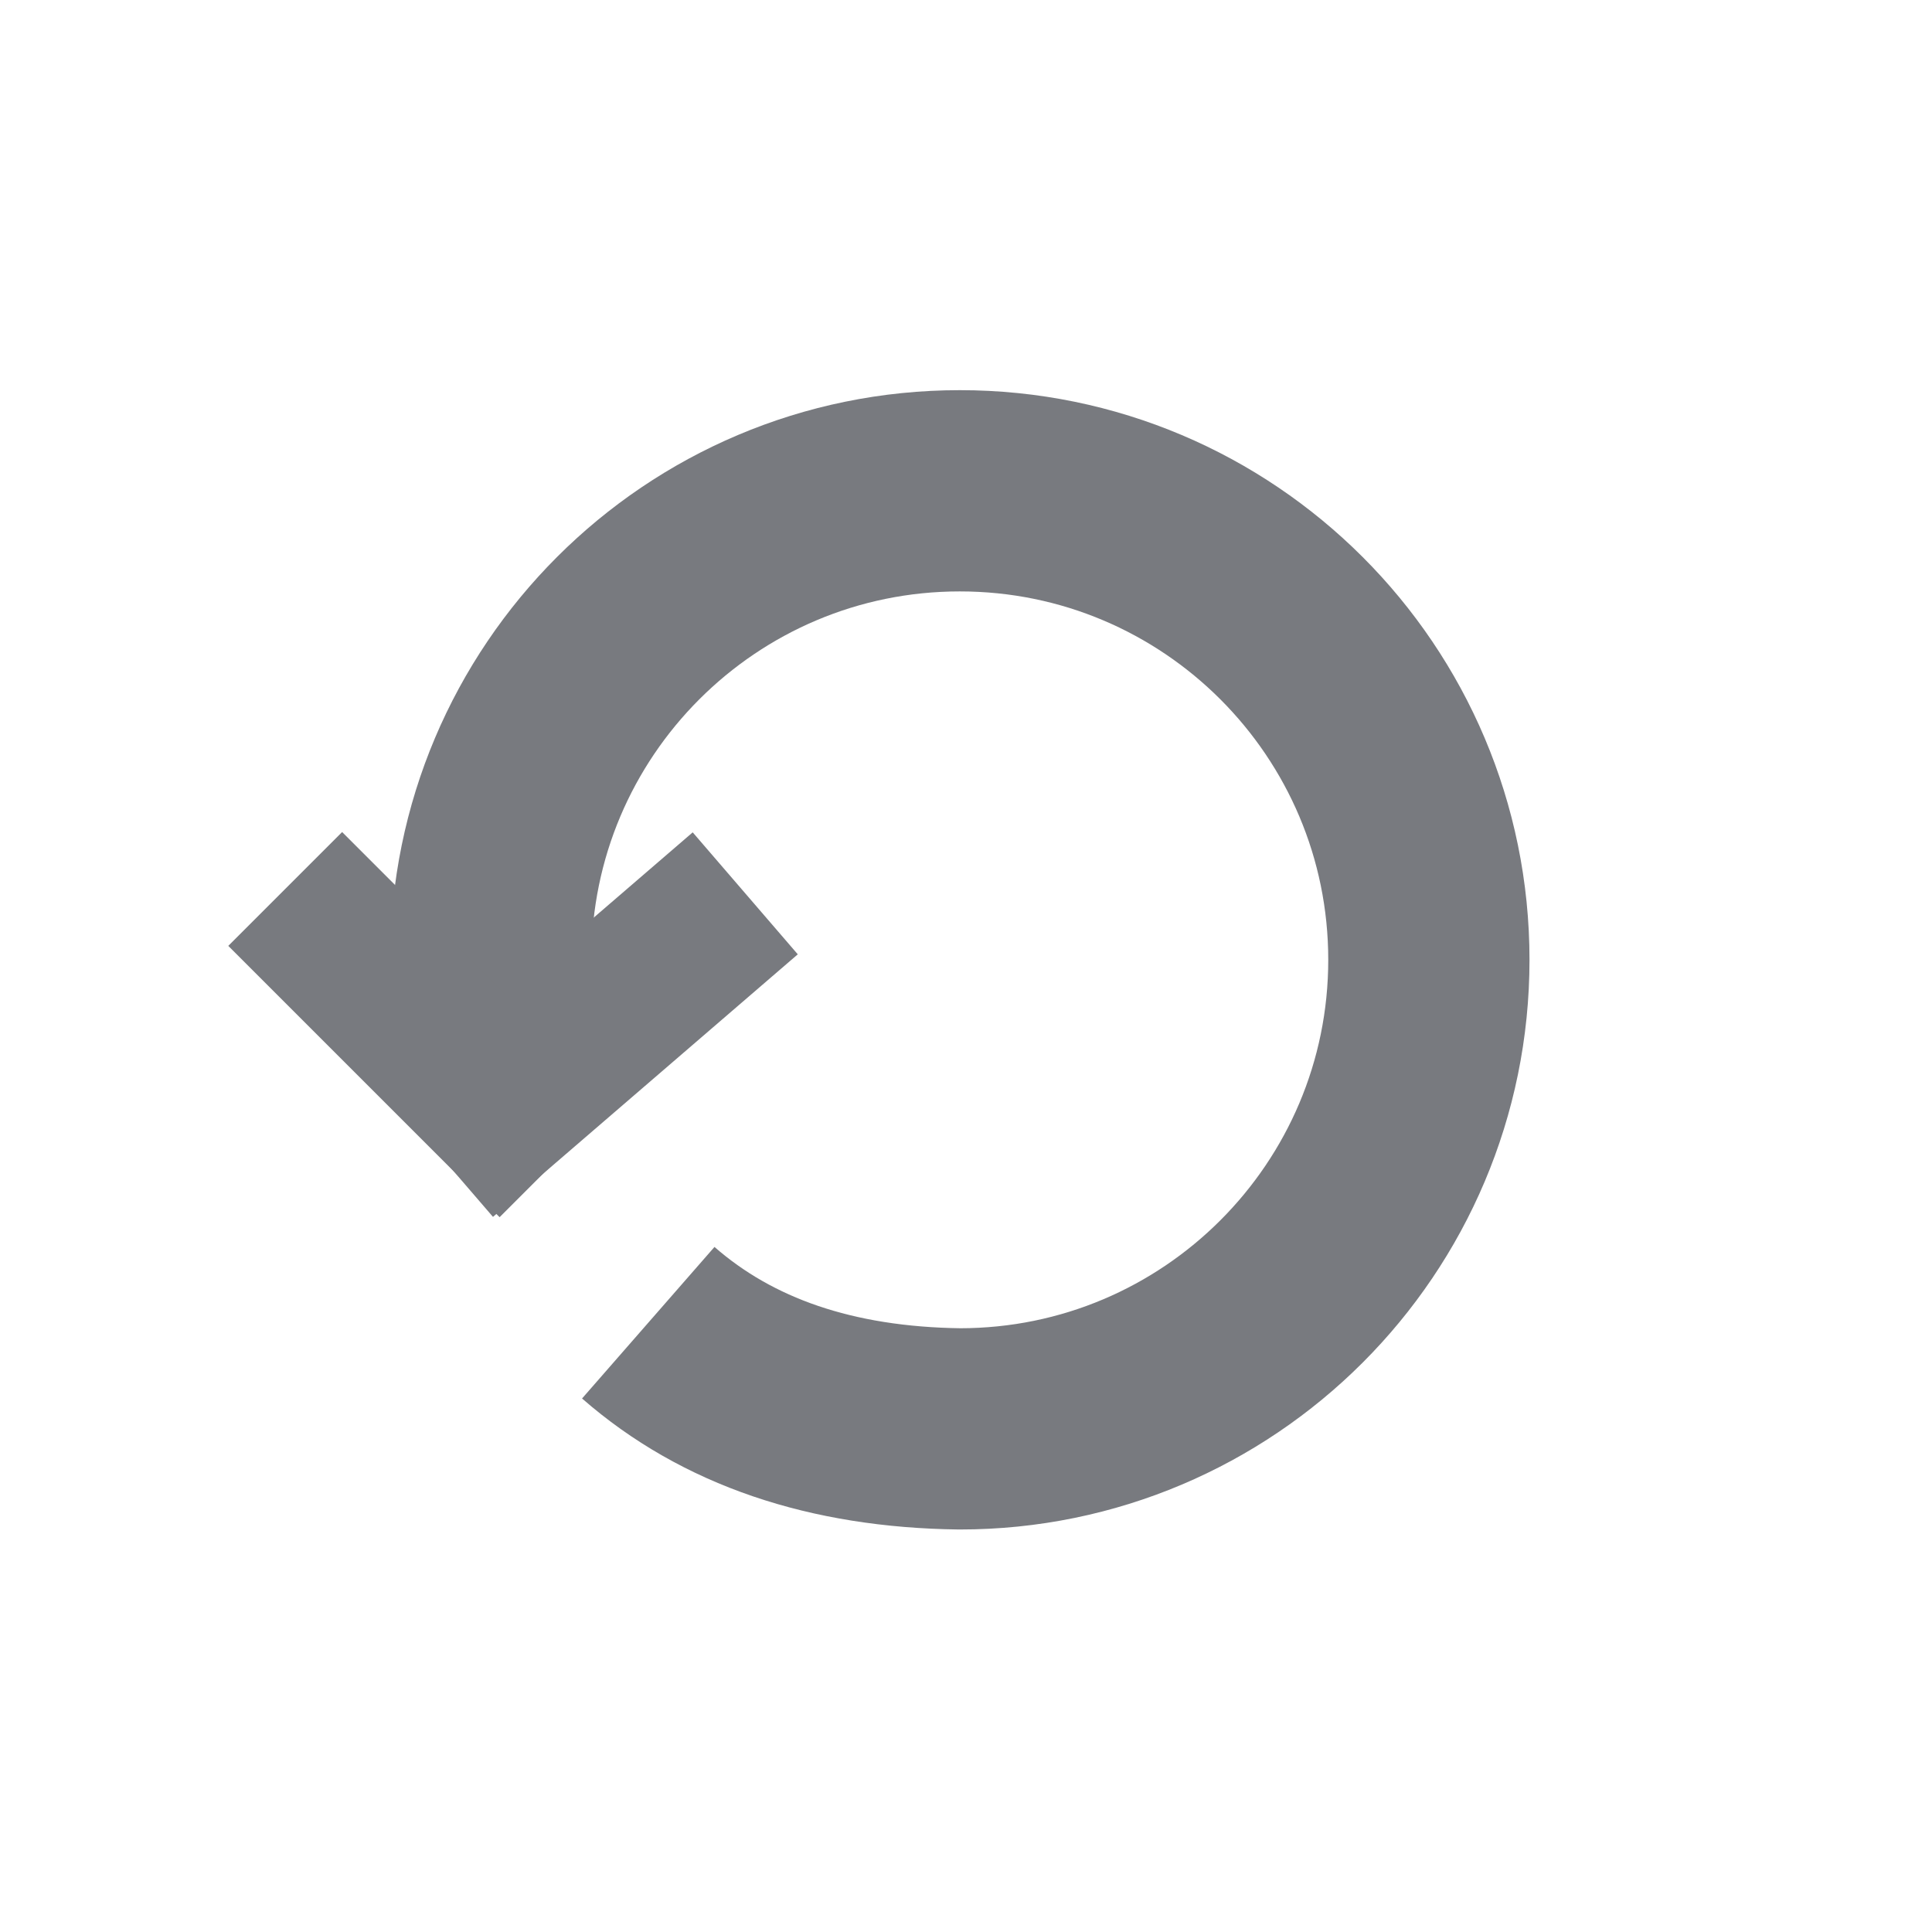 <svg width="96px" height="96px" viewBox="0 0 96 96" version="1.1" xmlns="http://www.w3.org/2000/svg" xmlns:xlink="http://www.w3.org/1999/xlink">
    <g stroke="none" stroke-width="1" fill="none" fill-rule="evenodd">
        <g stroke="#787a7f">
            <g transform="translate(13, 16)">
                <g transform="translate(4, 8)">
                    <path d="M15.212,41.725 C19.144,45.161 24.305,46.919 30.693,47 C43.565,47 54,36.565 54,23.693 C54,10.821 43.565,0.387 30.693,0.387 C17.821,0.387 7.387,10.821 7.387,23.693 C7.756,25.834 8.027,28.373 8.201,31.309" stroke-width="10"></path>
                    <path d="M0,23 L7.825,30.825" stroke-width="8" stroke-linecap="square"></path>
                    <path d="M17,23 L7.916,30.825" stroke-width="8" stroke-linecap="square"></path>
                </g>
            </g>
        </g>
    </g>
</svg>